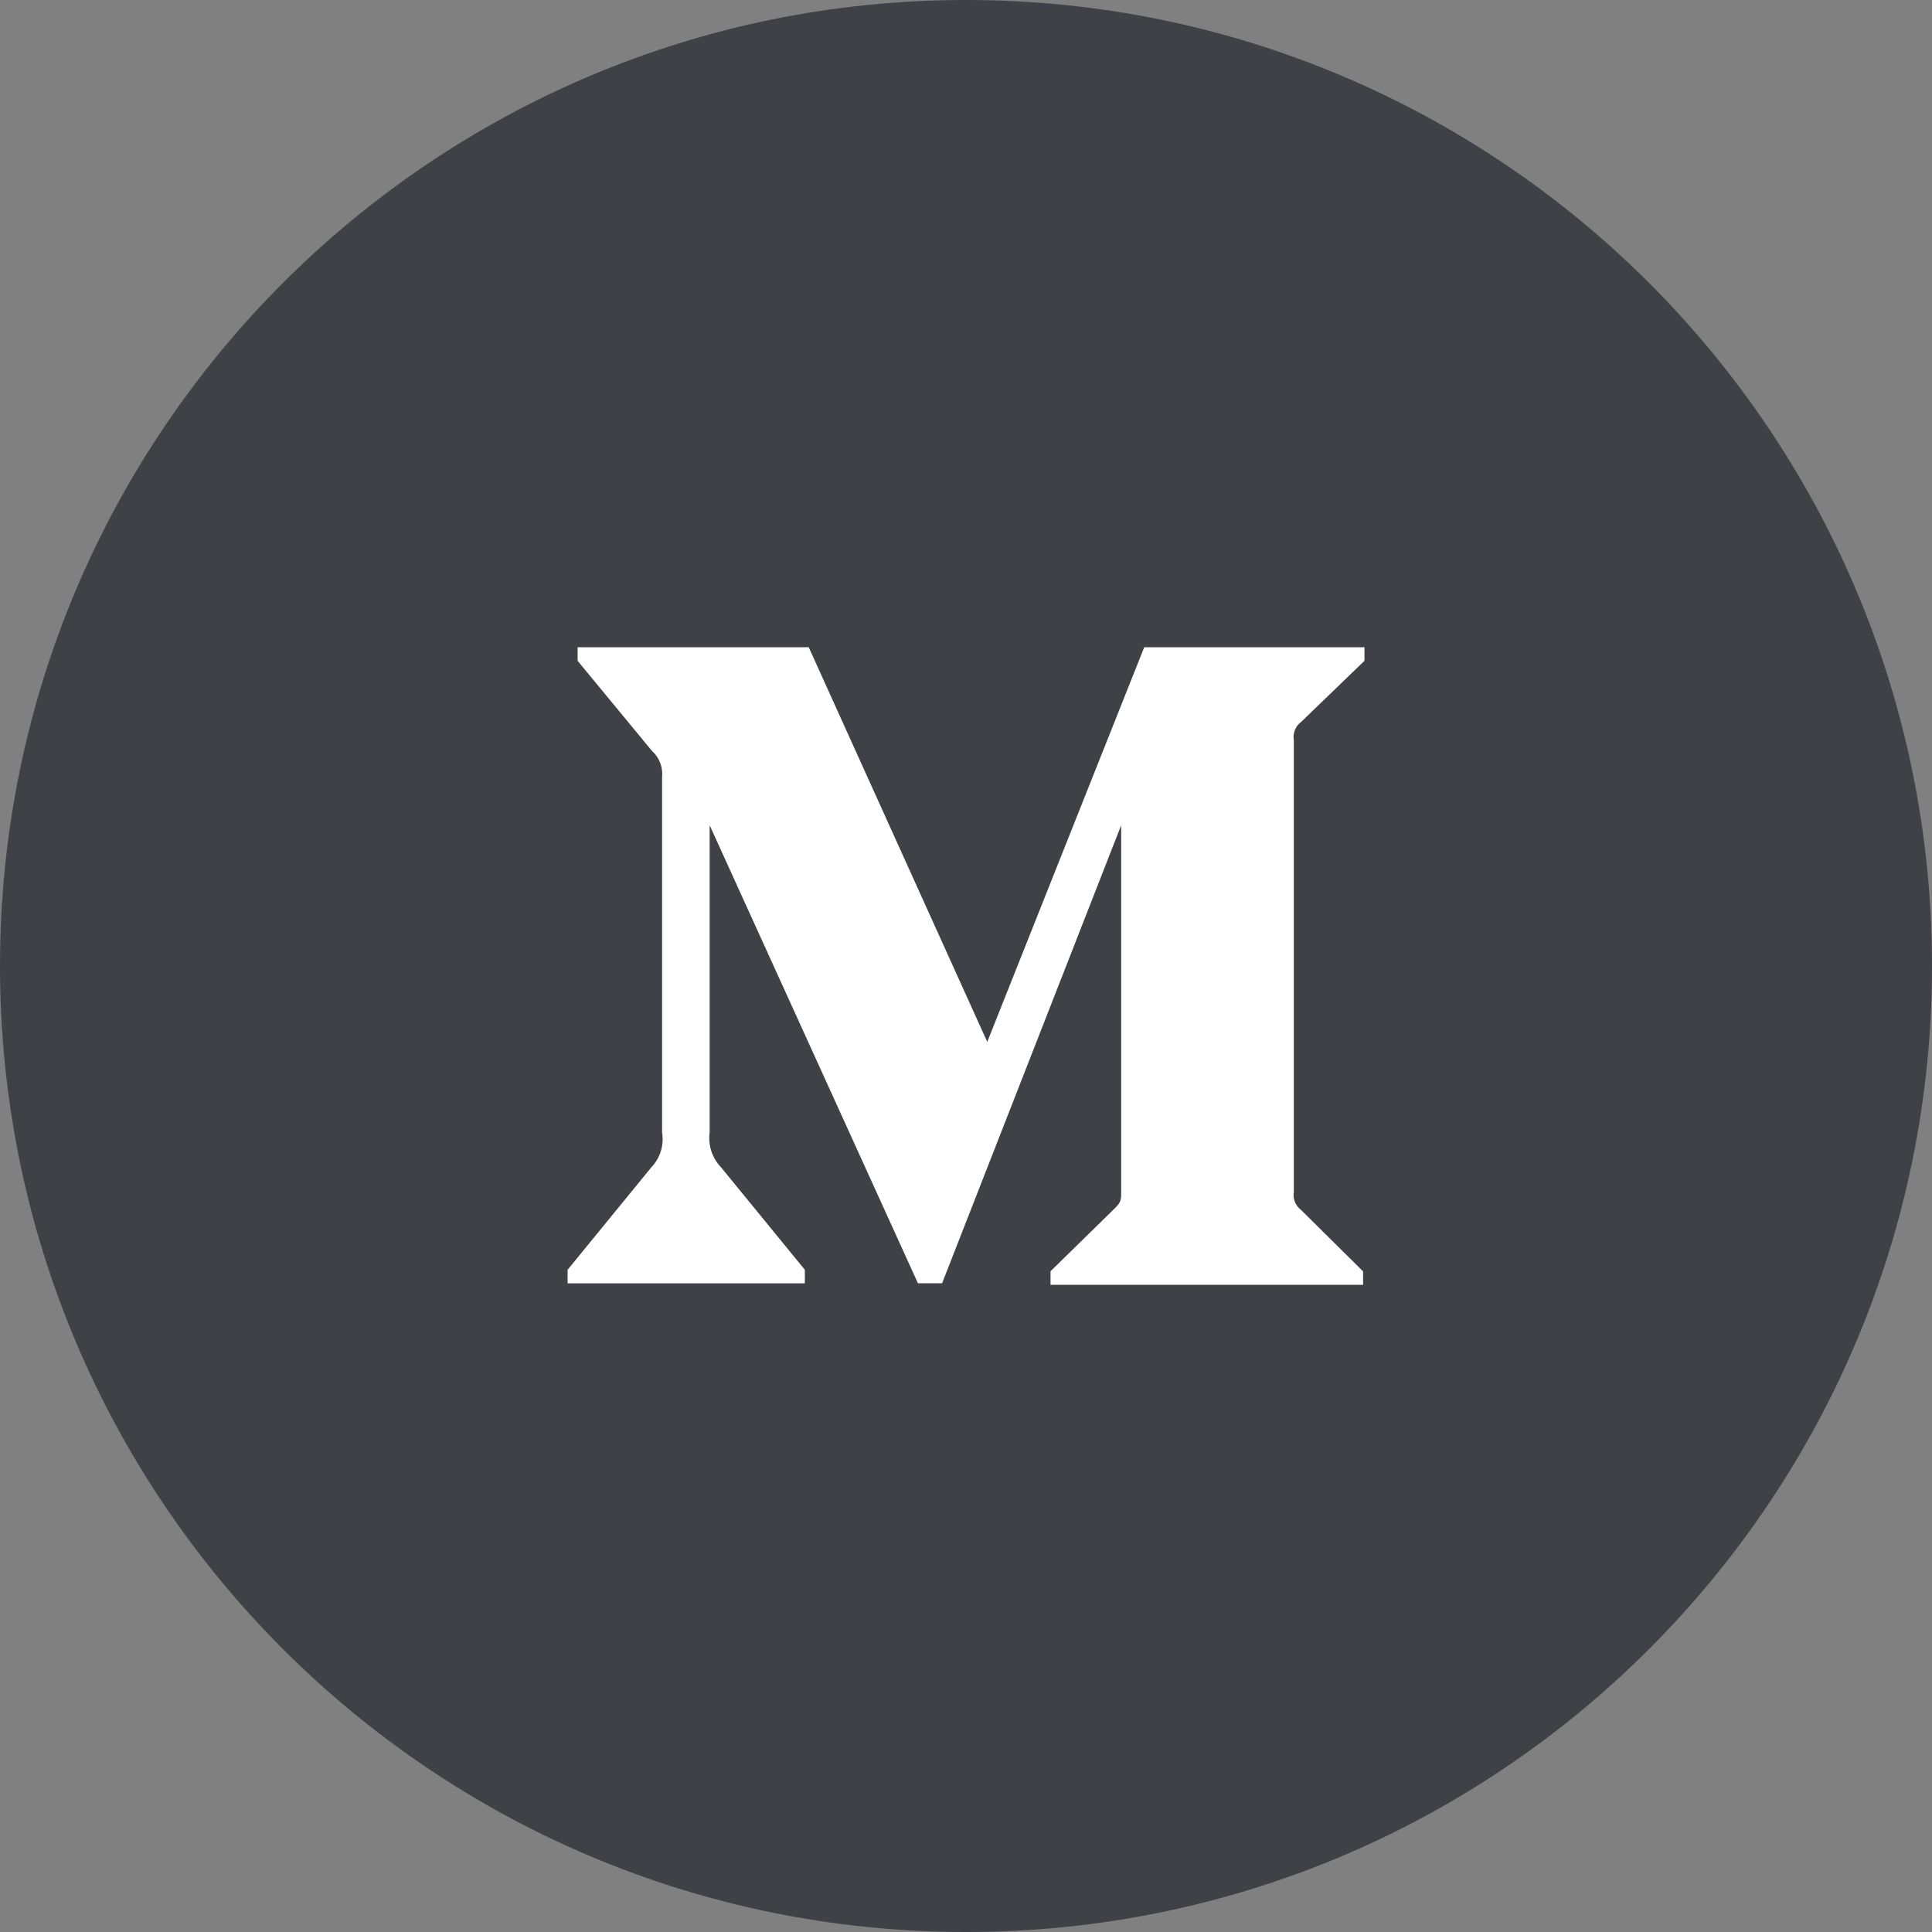 <svg xmlns="http://www.w3.org/2000/svg" width="32" height="32" fill="none"><rect width="100%" height="100%" fill="#808080" stroke="none"/><path fill="#404047" d="M0 16C0 7.163 7.163 0 16 0s16 7.163 16 16-7.163 16-16 16S0 24.837 0 16Z"/><path fill="#fff" d="M10.966 12.874a.518.518 0 0 0-.166-.435l-1.233-1.494v-.225h3.828l2.957 6.537 2.6-6.537H22.6v.225l-1.053 1.016a.311.311 0 0 0-.117.298v7.482a.31.31 0 0 0 .117.297l1.03 1.02v.222H17.4v-.224l1.065-1.043c.105-.106.105-.136.105-.297v-6.047l-2.966 7.586h-.4l-3.45-7.586v5.085a.705.705 0 0 0 .191.583l1.386 1.695v.224h-3.93v-.224l1.385-1.695a.68.68 0 0 0 .18-.583v-5.88Z"/></svg>